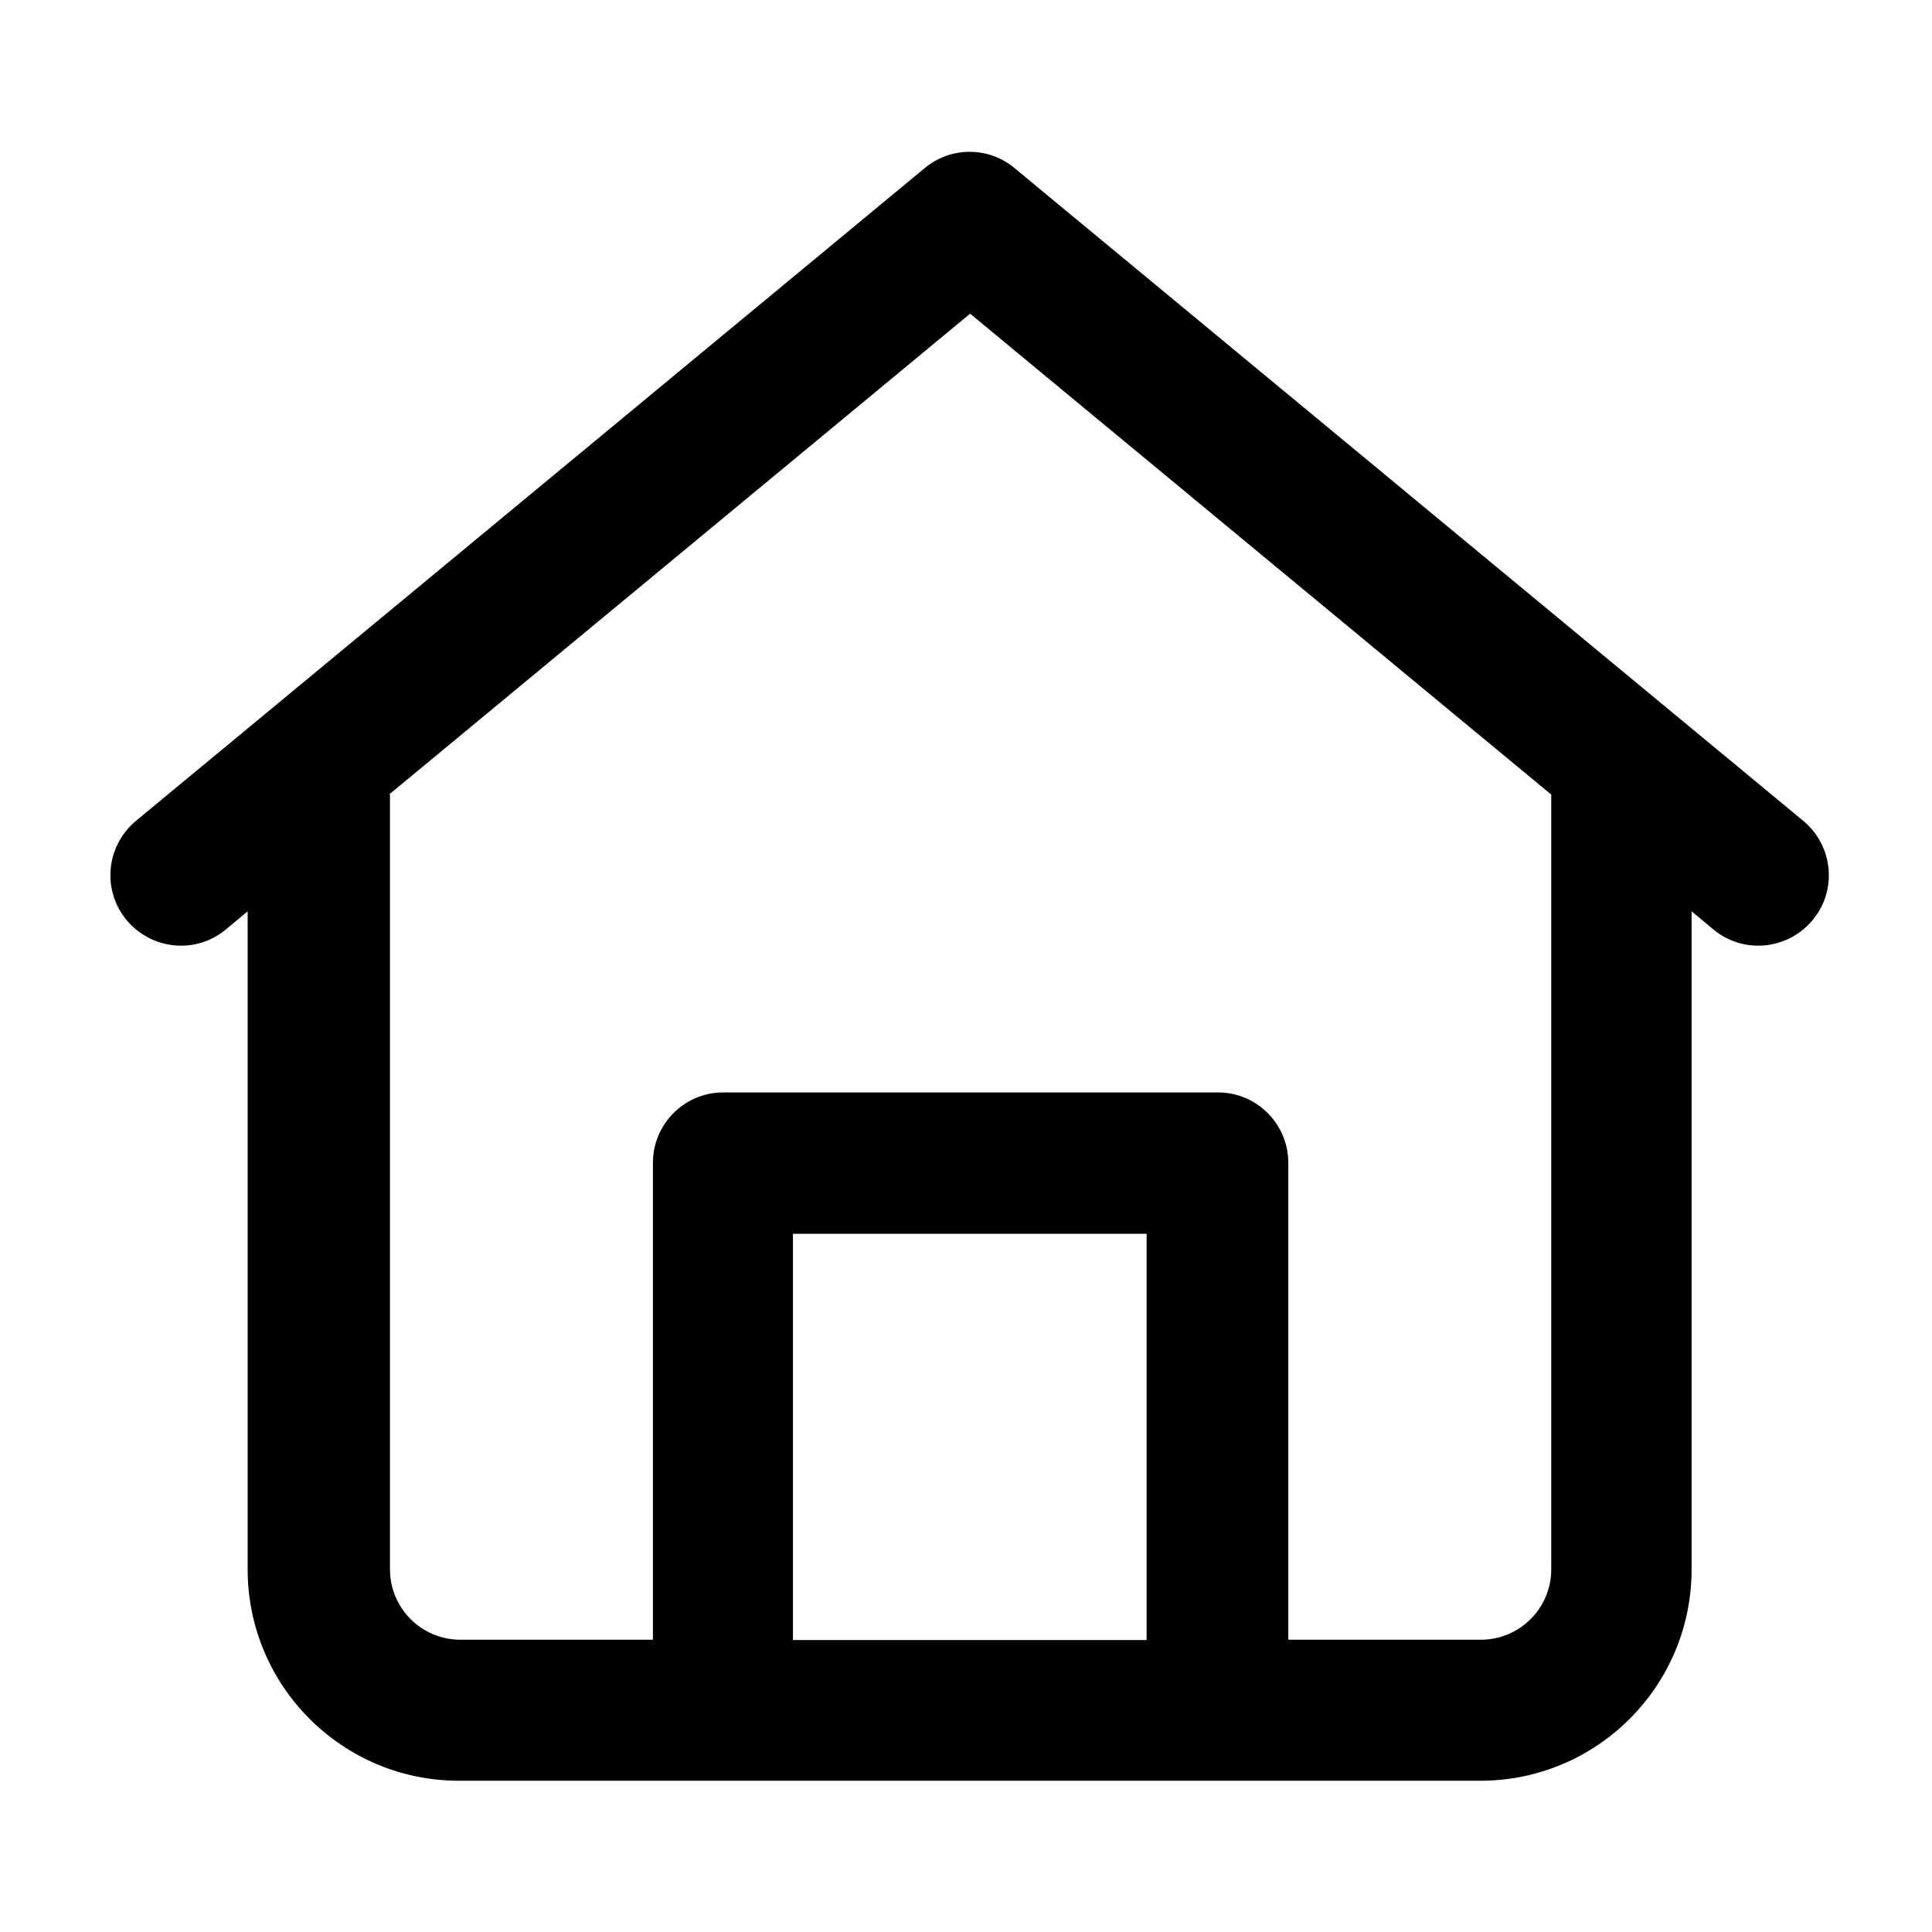 <svg width="140" height="140" viewBox="0 0 140 140" fill="none" xmlns="http://www.w3.org/2000/svg">
<path d="M9.181 66.679C10.991 68.847 14.206 69.157 16.374 67.346L17.946 66.036V113.724C17.946 122.18 24.805 129.04 33.261 129.04H107.265C115.72 129.04 122.58 122.18 122.58 113.724V66.036L124.152 67.346C126.319 69.157 129.535 68.847 131.345 66.679C133.155 64.512 132.845 61.296 130.678 59.486L73.514 12.179C71.632 10.607 68.893 10.607 67.011 12.179L9.848 59.486C7.68 61.296 7.37 64.512 9.181 66.679ZM83.089 118.845H57.46V89.404H83.089V118.845ZM28.188 57.58L70.299 22.731L112.409 57.58V113.724C112.409 116.535 110.123 118.821 107.312 118.821H93.355V84.258C93.355 81.448 91.068 79.161 88.257 79.161H52.411C49.6 79.161 47.314 81.448 47.314 84.258V118.821H33.356C30.546 118.821 28.259 116.535 28.259 113.724V57.58H28.188Z" fill="black"/>
</svg>
